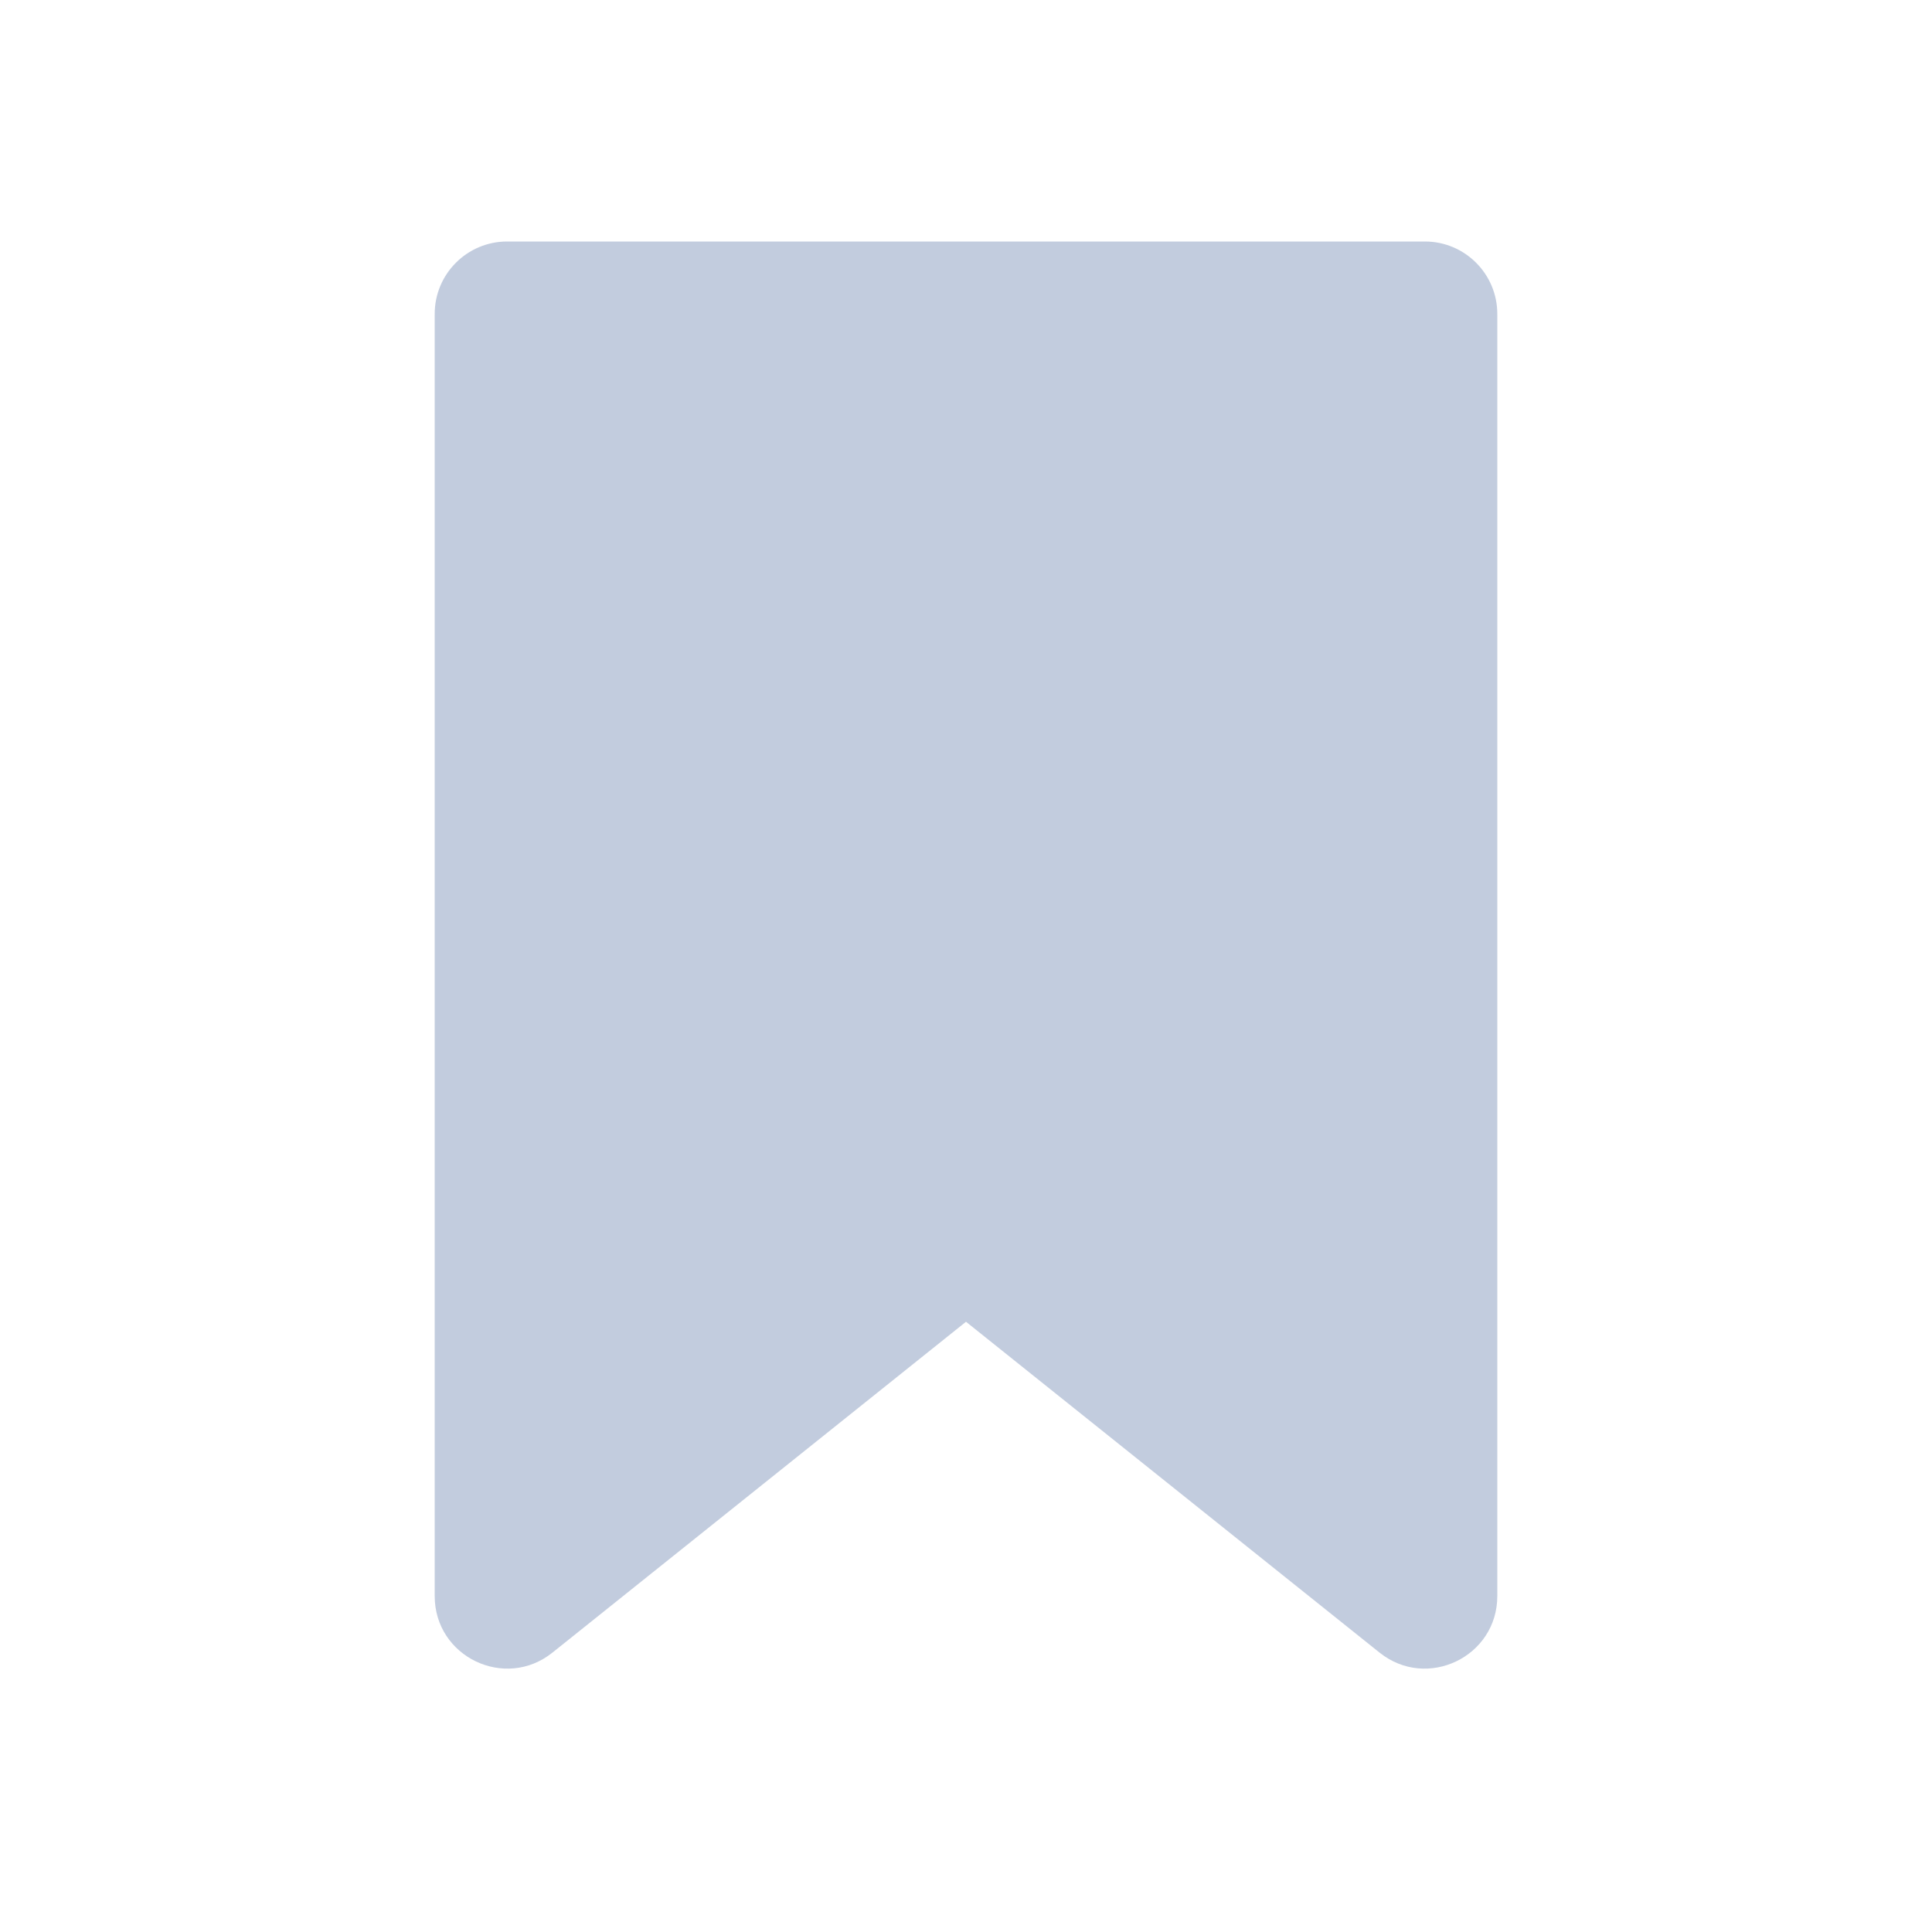 <svg width="80" height="80" viewBox="0 0 80 80" fill="none" xmlns="http://www.w3.org/2000/svg">
  <path fill-rule="evenodd" clip-rule="evenodd" d="M20 13C20 12.448 20.448 12 21 12L59 12C59.552 12 60 12.448 60 13L60 66.089C60 66.928 59.03 67.394 58.375 66.87L40.625 52.67C40.26 52.377 39.74 52.377 39.375 52.67L21.625 66.87C20.97 67.394 20 66.928 20 66.089L20 13Z" fill="#C2CCDE" />
  <path d="M21.625 66.87L20.375 65.308L21.625 66.87ZM40.625 52.67L41.874 51.108L40.625 52.67ZM39.375 52.67L38.126 51.108L39.375 52.67ZM58.375 66.87L59.625 65.308L58.375 66.87ZM59 10L21 10V14L59 14V10ZM62 66.089L62 13H58L58 66.089H62ZM39.375 54.231L57.126 68.432L59.625 65.308L41.874 51.108L39.375 54.231ZM22.874 68.432L40.625 54.231L38.126 51.108L20.375 65.308L22.874 68.432ZM18 13L18 66.089H22L22 13H18ZM20.375 65.308C21.03 64.785 22 65.251 22 66.089H18C18 68.605 20.91 70.003 22.874 68.432L20.375 65.308ZM41.874 51.108C40.778 50.231 39.222 50.231 38.126 51.108L40.625 54.231C40.26 54.524 39.74 54.524 39.375 54.231L41.874 51.108ZM58 66.089C58 65.251 58.97 64.785 59.625 65.308L57.126 68.432C59.09 70.003 62 68.605 62 66.089H58ZM21 10C19.343 10 18 11.343 18 13H22C22 13.552 21.552 14 21 14V10ZM59 14C58.448 14 58 13.552 58 13H62C62 11.343 60.657 10 59 10V14Z" fill="#C2CCDE" />
</svg>